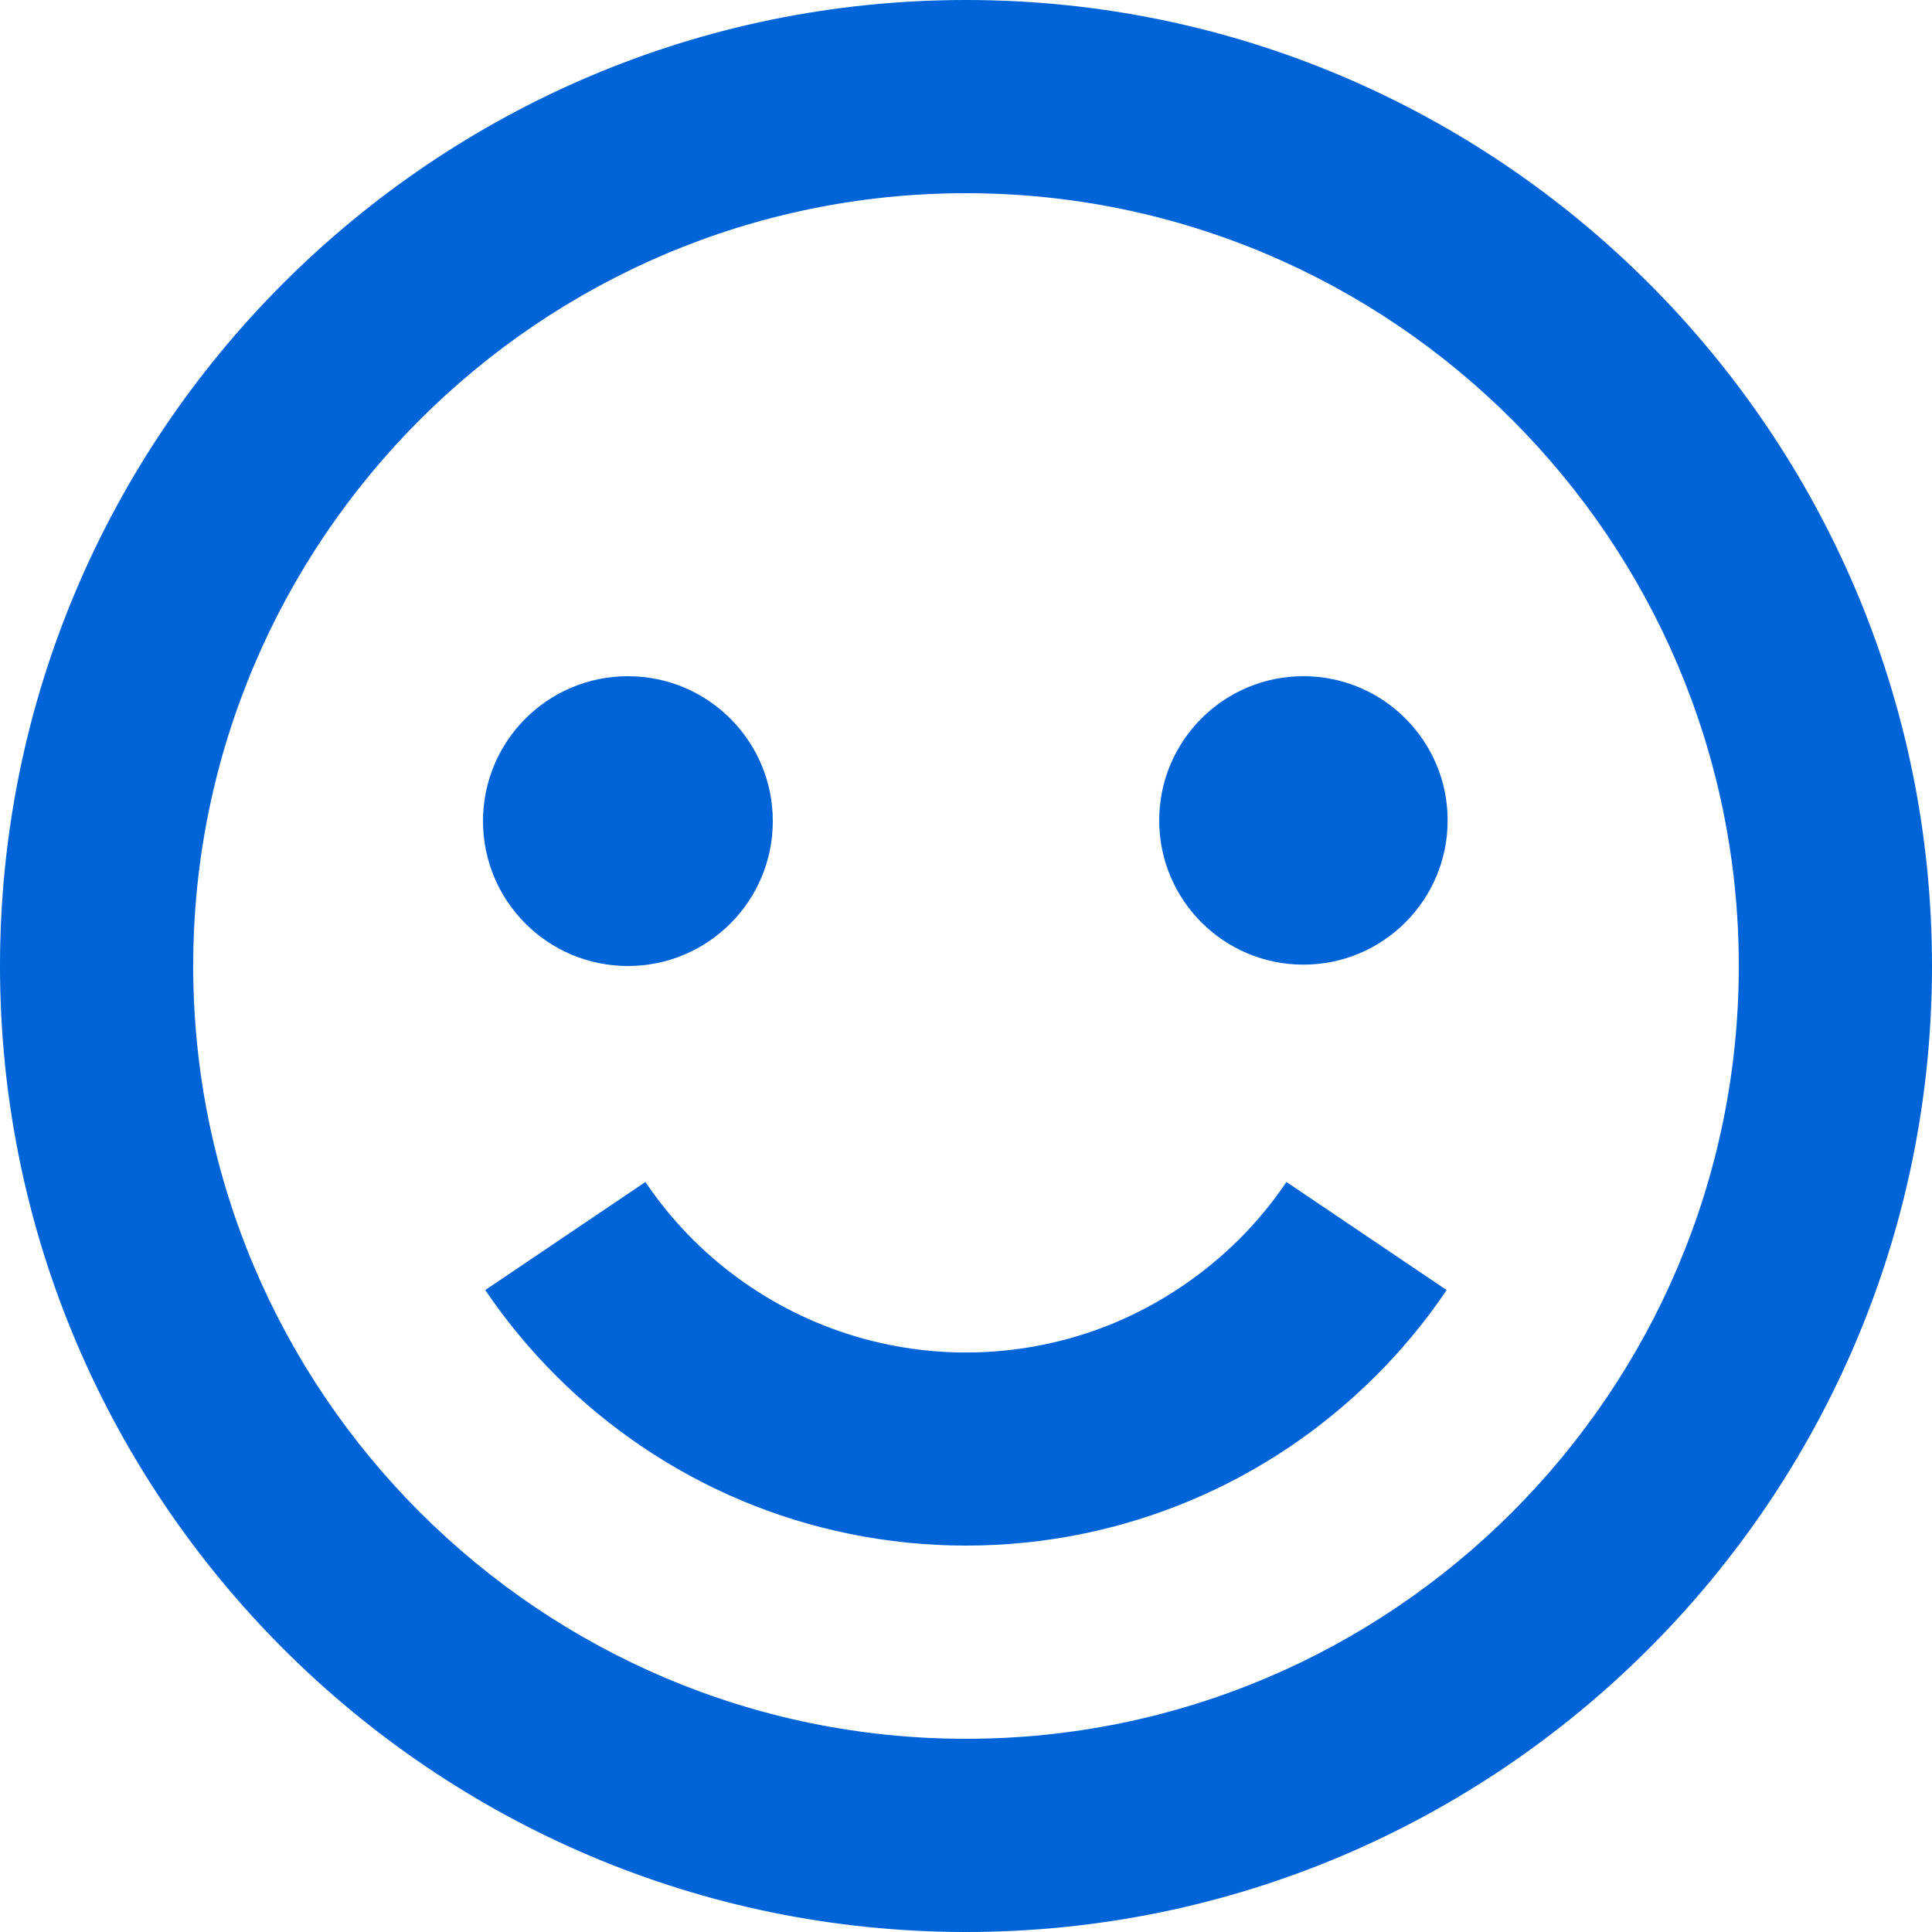 <svg width="30" height="30" viewBox="0 0 30 30" fill="none" xmlns="http://www.w3.org/2000/svg">
<path d="M15 0C6.729 0 0 6.729 0 15C0 23.271 6.729 30 15 30C23.271 30 30 23.271 30 15C30 6.729 23.271 0 15 0ZM15 27C8.383 27 3 21.616 3 15C3 8.383 8.383 3 15 3C21.616 3 27 8.383 27 15C27 21.616 21.616 27 15 27Z" fill="#0064D9"/>
<path d="M19.243 19.242C18.694 19.788 18.047 20.225 17.335 20.529C16.053 21.07 14.622 21.149 13.289 20.753C11.955 20.356 10.8 19.508 10.022 18.354L7.535 20.032C8.184 20.99 9.009 21.814 9.967 22.462C10.941 23.121 12.036 23.582 13.189 23.817C14.384 24.061 15.616 24.061 16.811 23.817C17.964 23.581 19.058 23.121 20.033 22.462C20.503 22.144 20.951 21.775 21.362 21.366C21.77 20.959 22.142 20.509 22.463 20.032L19.976 18.354C19.761 18.673 19.515 18.97 19.243 19.242Z" fill="#0064D9"/>
<path d="M9.75 15C10.993 15 12 13.993 12 12.75C12 11.507 10.993 10.5 9.75 10.5C8.507 10.5 7.5 11.507 7.5 12.75C7.5 13.993 8.507 15 9.75 15Z" fill="#0064D9"/>
<path d="M20.239 14.979C21.476 14.979 22.479 13.976 22.479 12.739C22.479 11.503 21.476 10.5 20.239 10.5C19.003 10.5 18 11.503 18 12.739C18 13.976 19.003 14.979 20.239 14.979Z" fill="#0064D9"/>
</svg>
